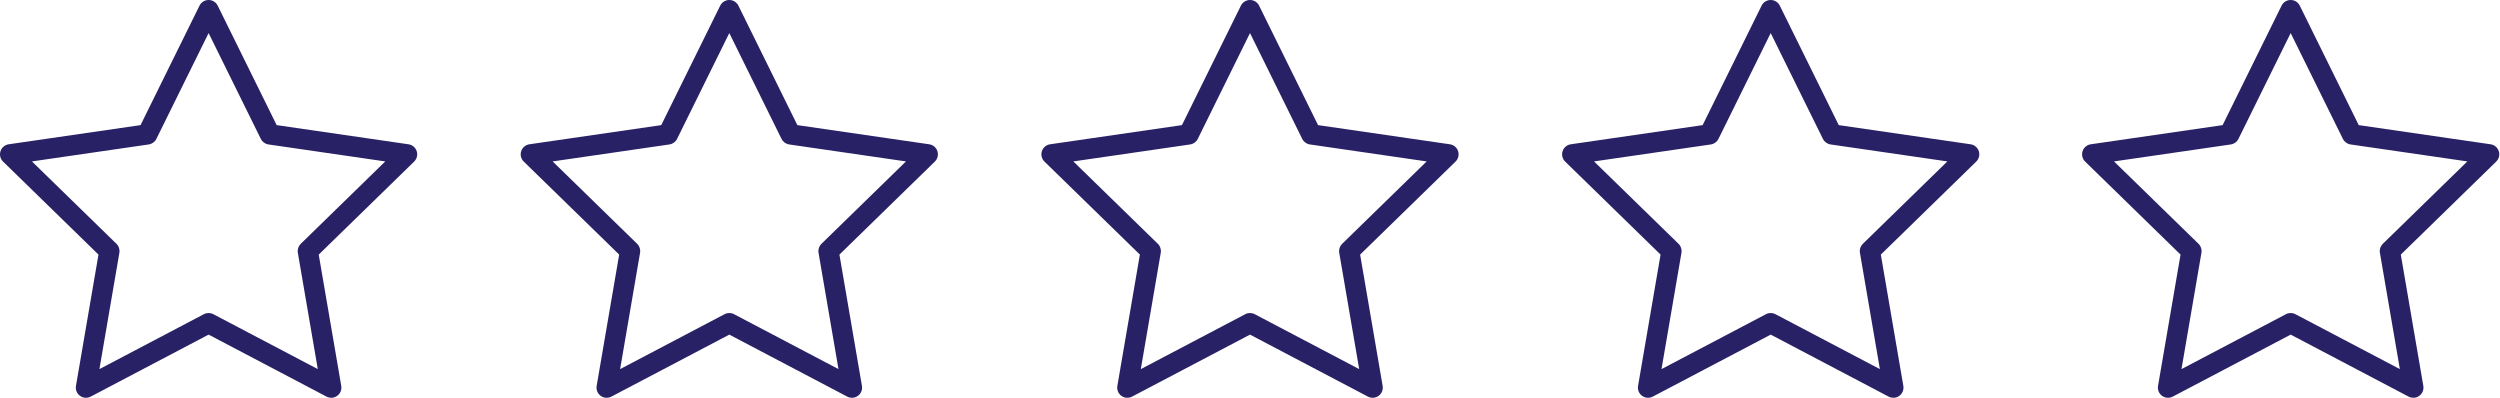 <?xml version="1.0" encoding="utf-8"?>
<!-- Generator: Adobe Illustrator 19.0.0, SVG Export Plug-In . SVG Version: 6.00 Build 0)  -->
<svg version="1.1" id="图层_1" xmlns="http://www.w3.org/2000/svg" xmlns:xlink="http://www.w3.org/1999/xlink" x="0px" y="0px"
	 viewBox="-109 222.352 739.393 117.648" style="enable-background:new -109 222.352 739.393 117.648;"
	 xml:space="preserve">
<style type="text/css">
	.st0{fill:#292165;}
</style>
<path id="XMLID_1_" class="st0" d="M-11.027,340c-0.478,0-0.957-0.114-1.396-0.345l-34.88-18.338
	l-34.88,18.338c-1.012,0.531-2.235,0.442-3.16-0.229
	c-0.924-0.671-1.386-1.809-1.193-2.934l6.661-38.841l-28.218-27.506
	c-0.818-0.797-1.112-1.989-0.76-3.076c0.354-1.086,1.292-1.877,2.422-2.042
	l38.997-5.667l17.44-35.337c0.506-1.024,1.549-1.672,2.69-1.672
	s2.185,0.648,2.69,1.672l17.44,35.337l38.997,5.667
	c1.13,0.164,2.068,0.956,2.422,2.042c0.353,1.086,0.059,2.278-0.76,3.076
	l-28.218,27.506l6.661,38.841c0.192,1.125-0.27,2.263-1.193,2.934
	C-9.786,339.807-10.405,340-11.027,340z M-47.303,314.928
	c0.479,0,0.959,0.115,1.396,0.345l30.896,16.243l-5.9-34.403
	c-0.167-0.973,0.156-1.966,0.863-2.655l24.995-24.365l-34.543-5.02
	c-0.977-0.142-1.821-0.755-2.259-1.641l-15.448-31.301l-15.448,31.301
	c-0.438,0.886-1.282,1.499-2.259,1.641l-34.543,5.02l24.995,24.365
	c0.707,0.689,1.03,1.683,0.863,2.655l-5.9,34.403l30.896-16.243
	C-48.262,315.043-47.783,314.928-47.303,314.928z"/>
<path id="XMLID_2_" class="st0" d="M142.973,340c-0.478,0-0.957-0.114-1.396-0.345l-34.88-18.338
	l-34.88,18.338c-1.012,0.531-2.235,0.442-3.16-0.229
	c-0.924-0.671-1.386-1.809-1.193-2.934l6.661-38.841l-28.218-27.506
	c-0.818-0.797-1.112-1.989-0.76-3.076c0.354-1.086,1.292-1.877,2.422-2.042
	l38.997-5.667l17.44-35.337c0.506-1.024,1.549-1.672,2.69-1.672
	s2.185,0.648,2.69,1.672l17.44,35.337l38.997,5.667
	c1.13,0.164,2.068,0.956,2.422,2.042c0.353,1.086,0.059,2.278-0.76,3.076
	l-28.218,27.506l6.661,38.841c0.192,1.125-0.27,2.263-1.193,2.934
	C144.214,339.807,143.595,340,142.973,340z M106.696,314.928
	c0.479,0,0.959,0.115,1.396,0.345l30.896,16.243l-5.9-34.403
	c-0.167-0.973,0.156-1.966,0.863-2.655l24.995-24.365l-34.543-5.02
	c-0.977-0.142-1.821-0.755-2.259-1.641l-15.448-31.301l-15.448,31.301
	c-0.438,0.886-1.282,1.499-2.259,1.641l-34.543,5.02l24.995,24.365
	c0.707,0.689,1.03,1.683,0.863,2.655l-5.9,34.403l30.896-16.243
	C105.737,315.043,106.217,314.928,106.696,314.928z"/>
<path id="XMLID_4_" class="st0" d="M296.973,340c-0.478,0-0.957-0.114-1.396-0.345l-34.88-18.338
	l-34.88,18.338c-1.012,0.531-2.235,0.442-3.16-0.229
	c-0.924-0.671-1.386-1.809-1.193-2.934l6.661-38.841l-28.218-27.506
	c-0.818-0.797-1.112-1.989-0.76-3.076c0.354-1.086,1.292-1.877,2.422-2.042
	l38.997-5.667l17.44-35.337c0.506-1.024,1.549-1.672,2.69-1.672
	s2.185,0.648,2.69,1.672l17.44,35.337l38.997,5.667
	c1.13,0.164,2.068,0.956,2.422,2.042c0.353,1.086,0.059,2.278-0.76,3.076
	l-28.218,27.506l6.661,38.841c0.192,1.125-0.27,2.263-1.193,2.934
	C298.214,339.807,297.595,340,296.973,340z M260.696,314.928
	c0.479,0,0.959,0.115,1.396,0.345l30.896,16.243l-5.9-34.403
	c-0.167-0.973,0.156-1.966,0.863-2.655l24.995-24.365l-34.543-5.02
	c-0.977-0.142-1.821-0.755-2.259-1.641l-15.448-31.301l-15.448,31.301
	c-0.438,0.886-1.282,1.499-2.259,1.641l-34.543,5.02l24.995,24.365
	c0.707,0.689,1.03,1.683,0.863,2.655l-5.9,34.403l30.896-16.243
	C259.737,315.043,260.217,314.928,260.696,314.928z"/>
<path id="XMLID_8_" class="st0" d="M450.973,340c-0.478,0-0.957-0.114-1.396-0.345l-34.88-18.338
	l-34.88,18.338c-1.012,0.531-2.235,0.442-3.16-0.229
	c-0.924-0.671-1.386-1.809-1.193-2.934l6.661-38.841l-28.218-27.506
	c-0.818-0.797-1.112-1.989-0.76-3.076c0.354-1.086,1.292-1.877,2.422-2.042
	l38.997-5.667l17.44-35.337c0.506-1.024,1.549-1.672,2.69-1.672
	s2.185,0.648,2.69,1.672l17.44,35.337l38.997,5.667
	c1.13,0.164,2.068,0.956,2.422,2.042c0.353,1.086,0.059,2.278-0.76,3.076
	l-28.218,27.506l6.661,38.841c0.192,1.125-0.27,2.263-1.193,2.934
	C452.214,339.807,451.595,340,450.973,340z M414.696,314.928
	c0.479,0,0.959,0.115,1.396,0.345l30.896,16.243l-5.9-34.403
	c-0.167-0.973,0.156-1.966,0.863-2.655l24.995-24.365l-34.543-5.02
	c-0.977-0.142-1.821-0.755-2.259-1.641l-15.448-31.301l-15.448,31.301
	c-0.438,0.886-1.282,1.499-2.259,1.641l-34.543,5.02l24.995,24.365
	c0.707,0.689,1.03,1.683,0.863,2.655l-5.9,34.403l30.896-16.243
	C413.737,315.043,414.217,314.928,414.696,314.928z"/>
<path id="XMLID_9_" class="st0" d="M604.76,340c-0.478,0-0.957-0.114-1.396-0.345l-34.88-18.338
	l-34.88,18.338c-1.012,0.531-2.235,0.442-3.16-0.229
	c-0.924-0.671-1.386-1.809-1.193-2.934l6.661-38.841l-28.218-27.506
	c-0.818-0.797-1.112-1.989-0.76-3.076c0.354-1.086,1.292-1.877,2.422-2.042
	l38.997-5.667l17.44-35.337c0.506-1.024,1.549-1.672,2.69-1.672
	s2.185,0.648,2.69,1.672l17.44,35.337l38.997,5.667
	c1.13,0.164,2.068,0.956,2.422,2.042c0.353,1.086,0.059,2.278-0.76,3.076
	l-28.218,27.506l6.661,38.841c0.192,1.125-0.27,2.263-1.193,2.934
	C606.001,339.807,605.382,340,604.76,340z M568.483,314.928
	c0.479,0,0.959,0.115,1.396,0.345l30.896,16.243l-5.9-34.403
	c-0.167-0.973,0.156-1.966,0.863-2.655l24.995-24.365l-34.543-5.02
	c-0.977-0.142-1.821-0.755-2.259-1.641l-15.448-31.301l-15.448,31.301
	c-0.438,0.886-1.282,1.499-2.259,1.641l-34.543,5.02l24.995,24.365
	c0.707,0.689,1.03,1.683,0.863,2.655l-5.9,34.403l30.896-16.243
	C567.524,315.043,568.004,314.928,568.483,314.928z"/>
</svg>
